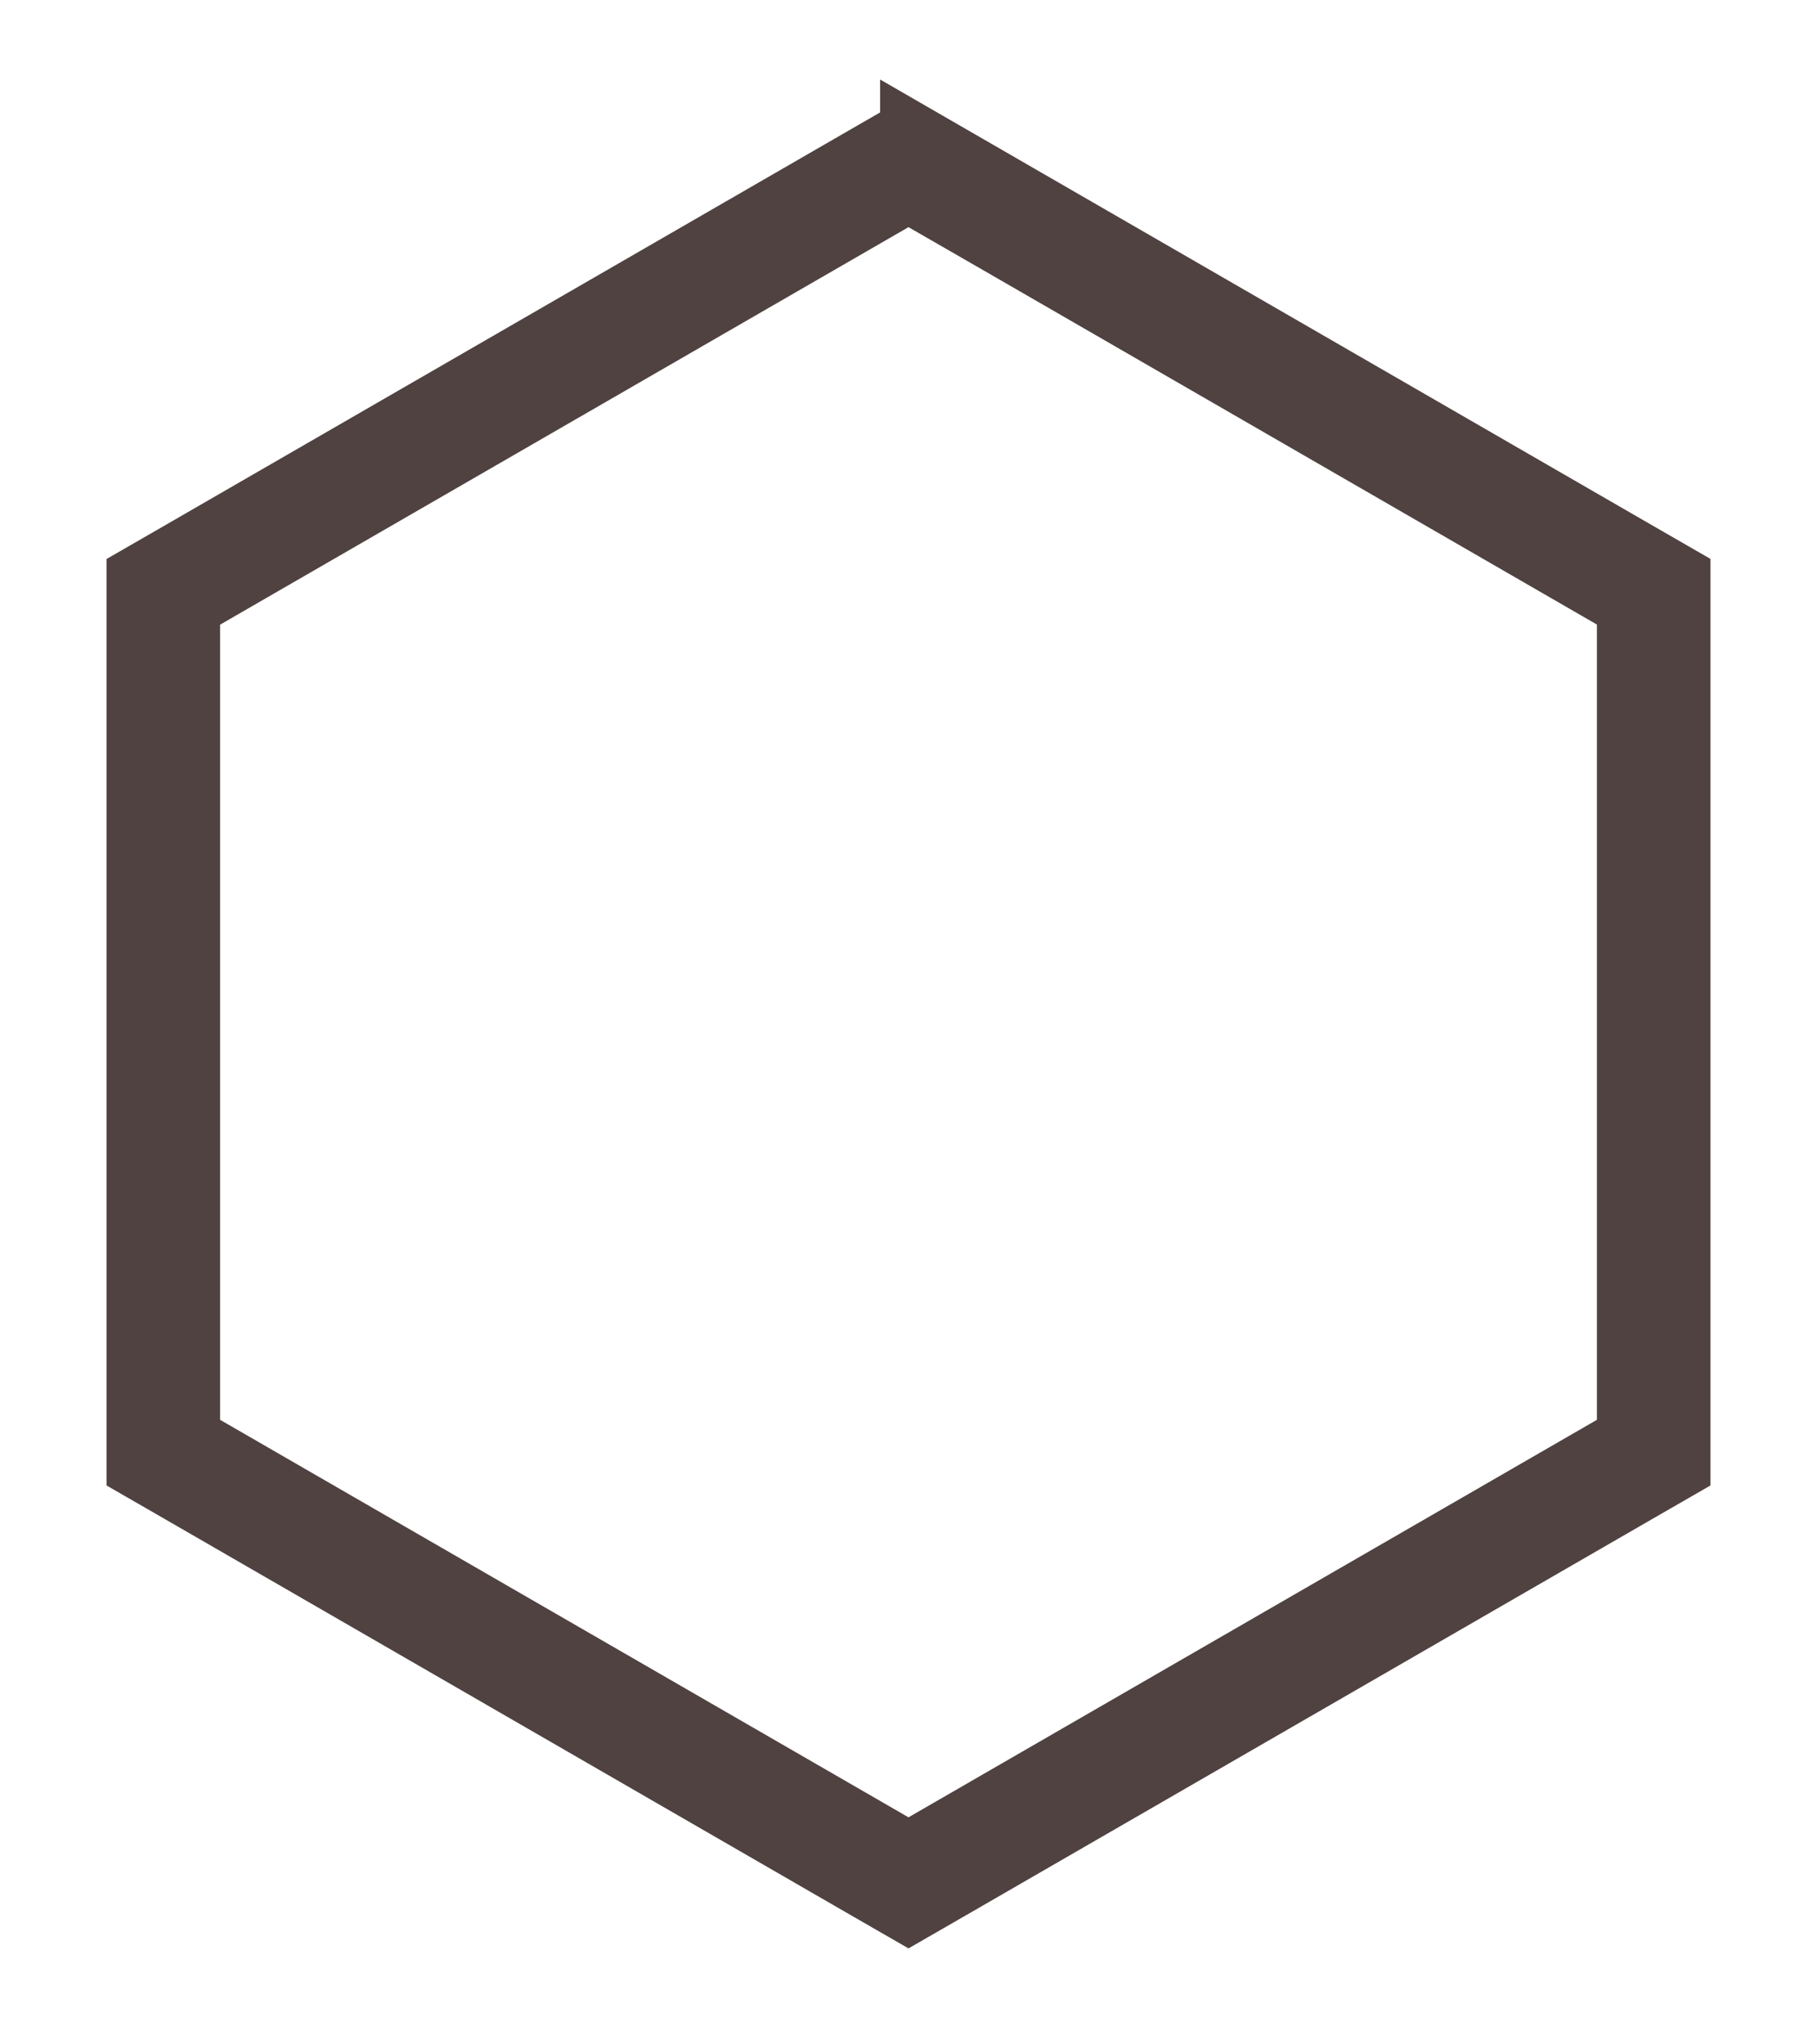 <svg width="16" height="18" fill="none" xmlns="http://www.w3.org/2000/svg"><path d="M8.25 1.567L8 1.423l-.25.144-6.062 3.5-.25.144V12.79l.25.144 6.062 3.5.25.144.25-.144 6.062-3.5.25-.144V5.21l-.25-.144-6.062-3.5z" stroke="#4F4240"/></svg>